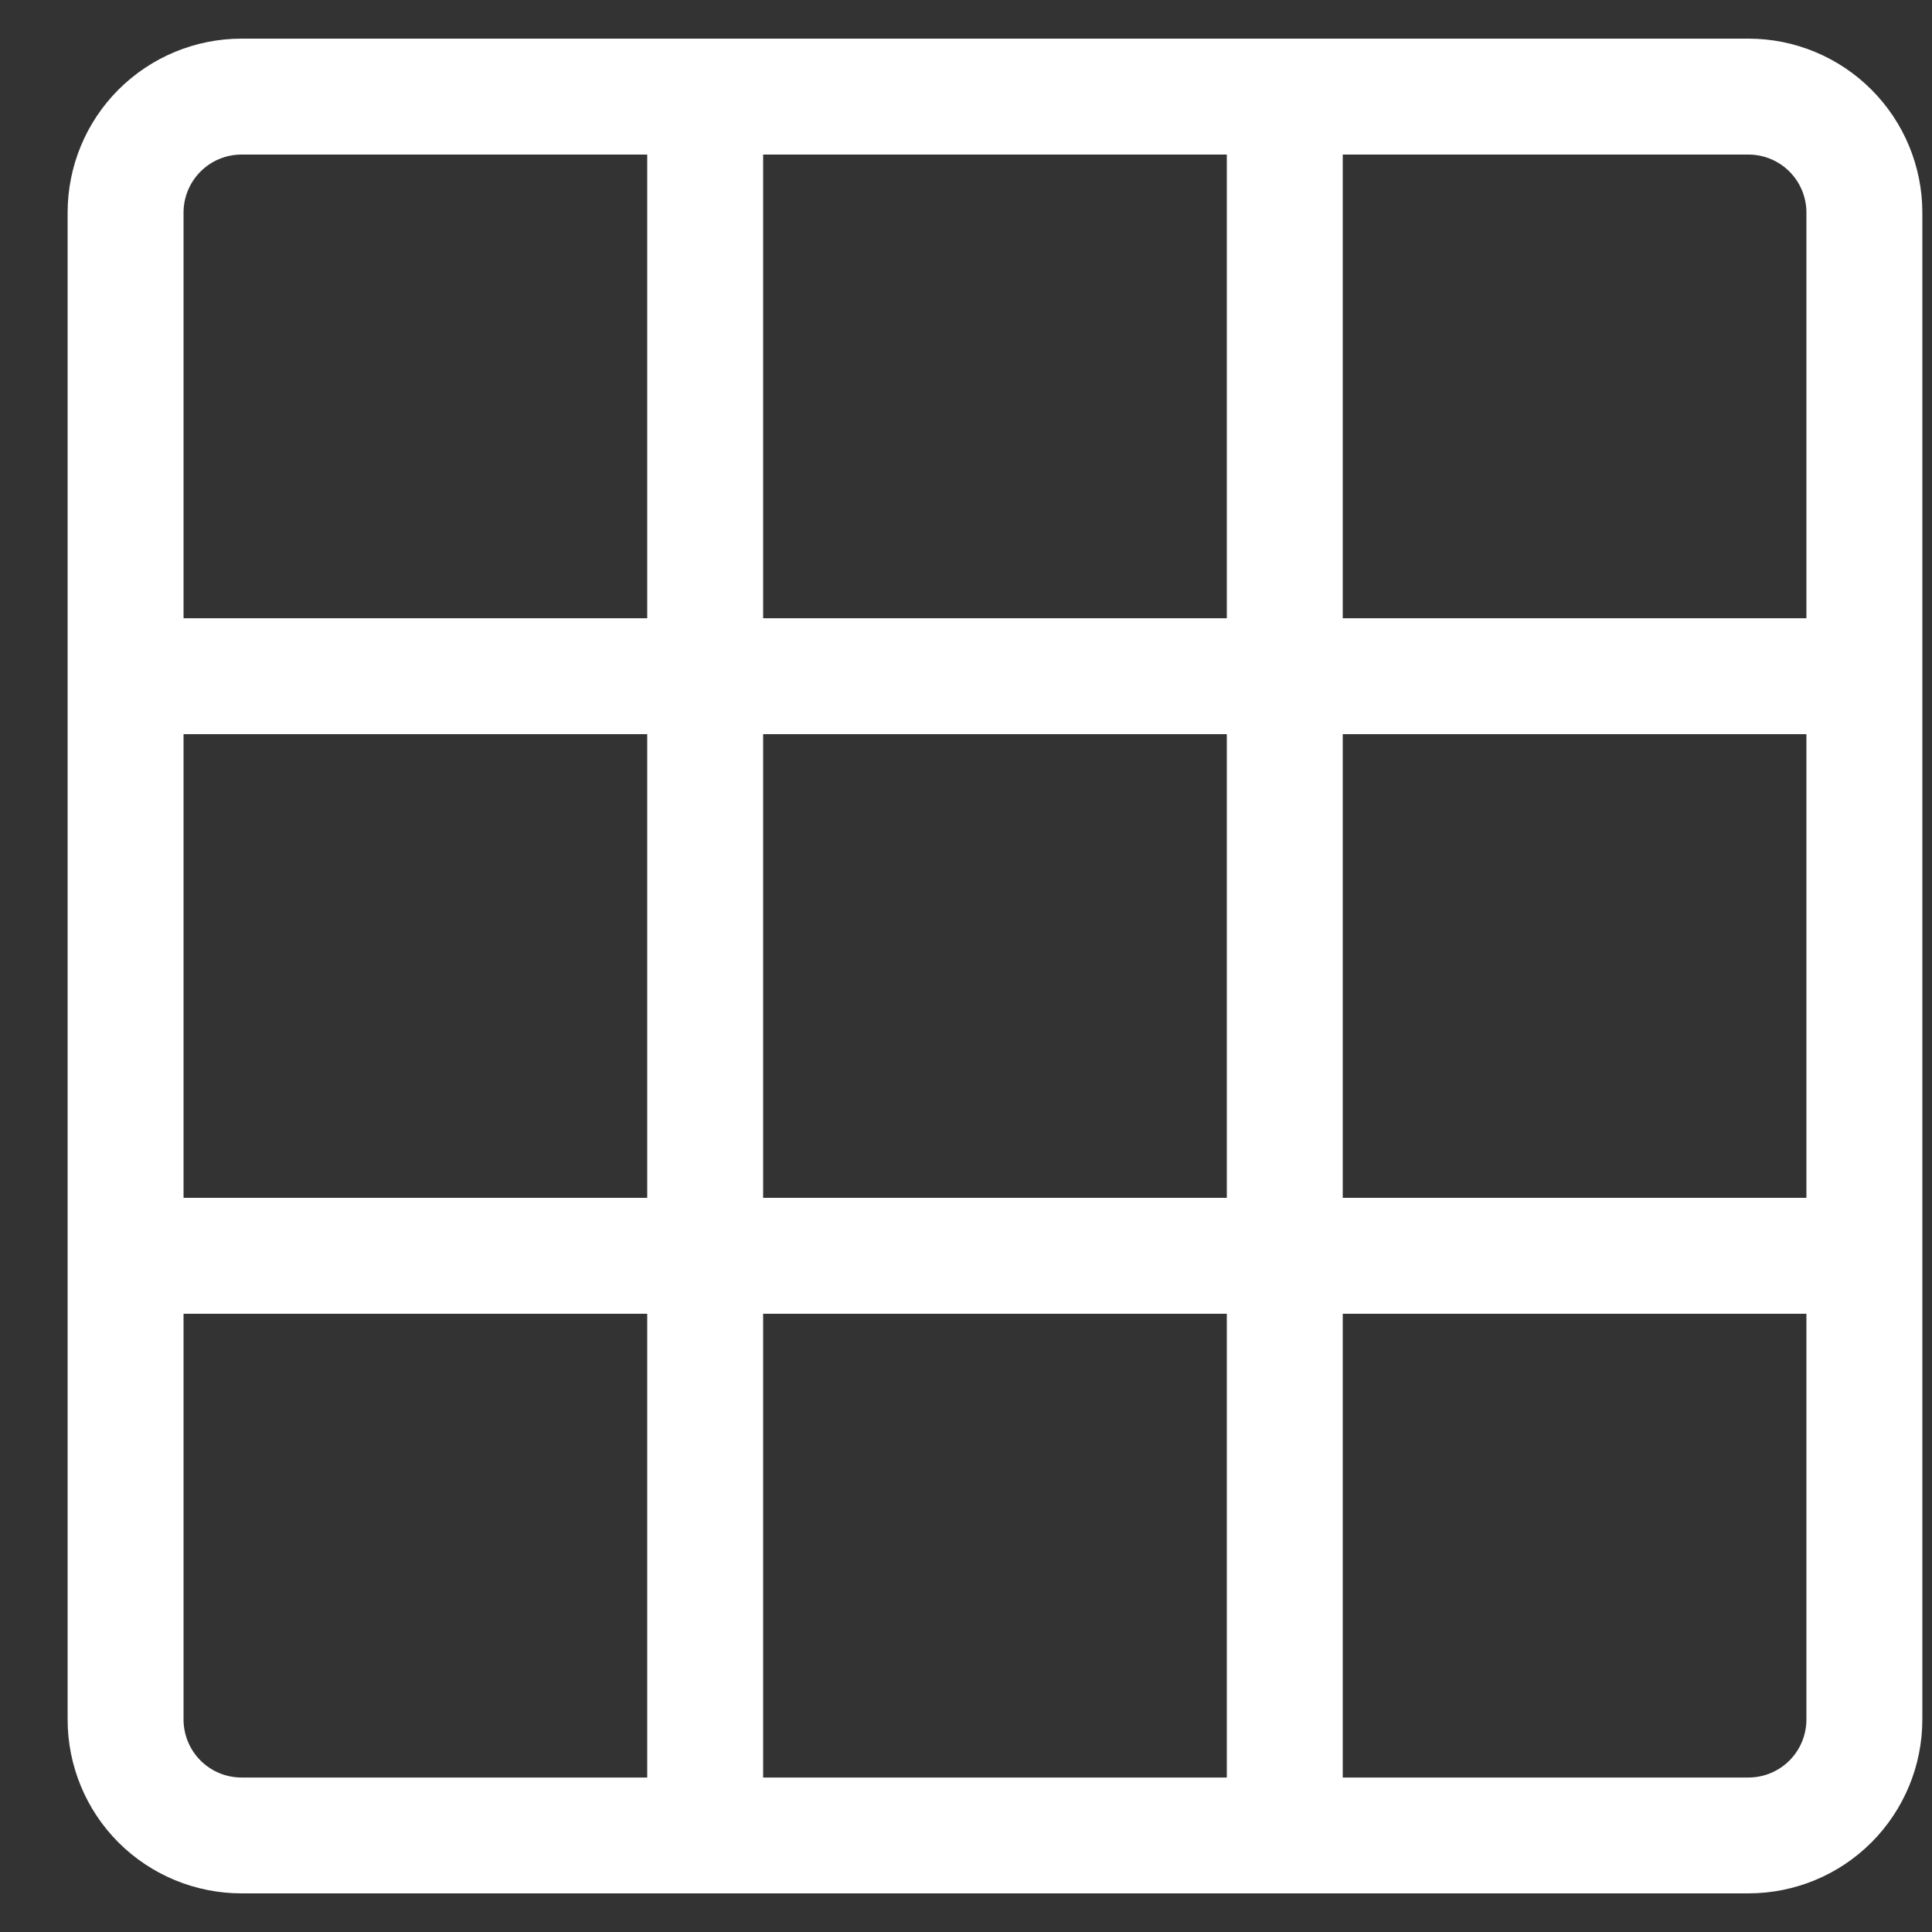 <svg width="24" class="grid_button" height="24" viewBox="0 0 24 24" fill="none" xmlns="http://www.w3.org/2000/svg">
    <rect x="0" y="0" width="24" height="24" fill="#333333" stroke="none"/>
    <path d="M0.84 2.64C0.84 2.068 1.067 1.518 1.472 1.113C1.878 0.708 2.427 0.48 3 0.48H21.72C22.293 0.48 22.842 0.708 23.247 1.113C23.652 1.518 23.88 2.068 23.88 2.64V21.36C23.88 21.933 23.652 22.483 23.247 22.888C22.842 23.293 22.293 23.52 21.72 23.52H3C2.427 23.52 1.878 23.293 1.472 22.888C1.067 22.483 0.84 21.933 0.84 21.36V2.64ZM3 1.92C2.809 1.92 2.626 1.996 2.491 2.131C2.356 2.266 2.28 2.45 2.28 2.64V7.68H8.04V1.92H3ZM8.04 9.12H2.28V14.88H8.04V9.12ZM9.48 14.88H15.24V9.12H9.48V14.88ZM8.04 16.32H2.28V21.36C2.28 21.551 2.356 21.735 2.491 21.87C2.626 22.005 2.809 22.081 3 22.081H8.04V16.32ZM9.48 16.32V22.081H15.24V16.32H9.48ZM16.68 16.32V22.081H21.72C21.911 22.081 22.094 22.005 22.229 21.87C22.364 21.735 22.44 21.551 22.44 21.36V16.32H16.68ZM16.68 14.88H22.44V9.12H16.68V14.88ZM16.68 7.68H22.44V2.64C22.44 2.45 22.364 2.266 22.229 2.131C22.094 1.996 21.911 1.92 21.72 1.92H16.68V7.68ZM15.24 7.68V1.92H9.48V7.68H15.24Z"
          fill="#FFFFF"/>
    <defs>
        <linearGradient id="paint0_linear" x1="0.5" y1="17.182" x2="35.5" y2="17.182" gradientUnits="userSpaceOnUse">
            <stop stop-color="#FAC01E"/>
            <stop offset="1" stop-color="#FC762A"/>
        </linearGradient>
    </defs>
</svg>
